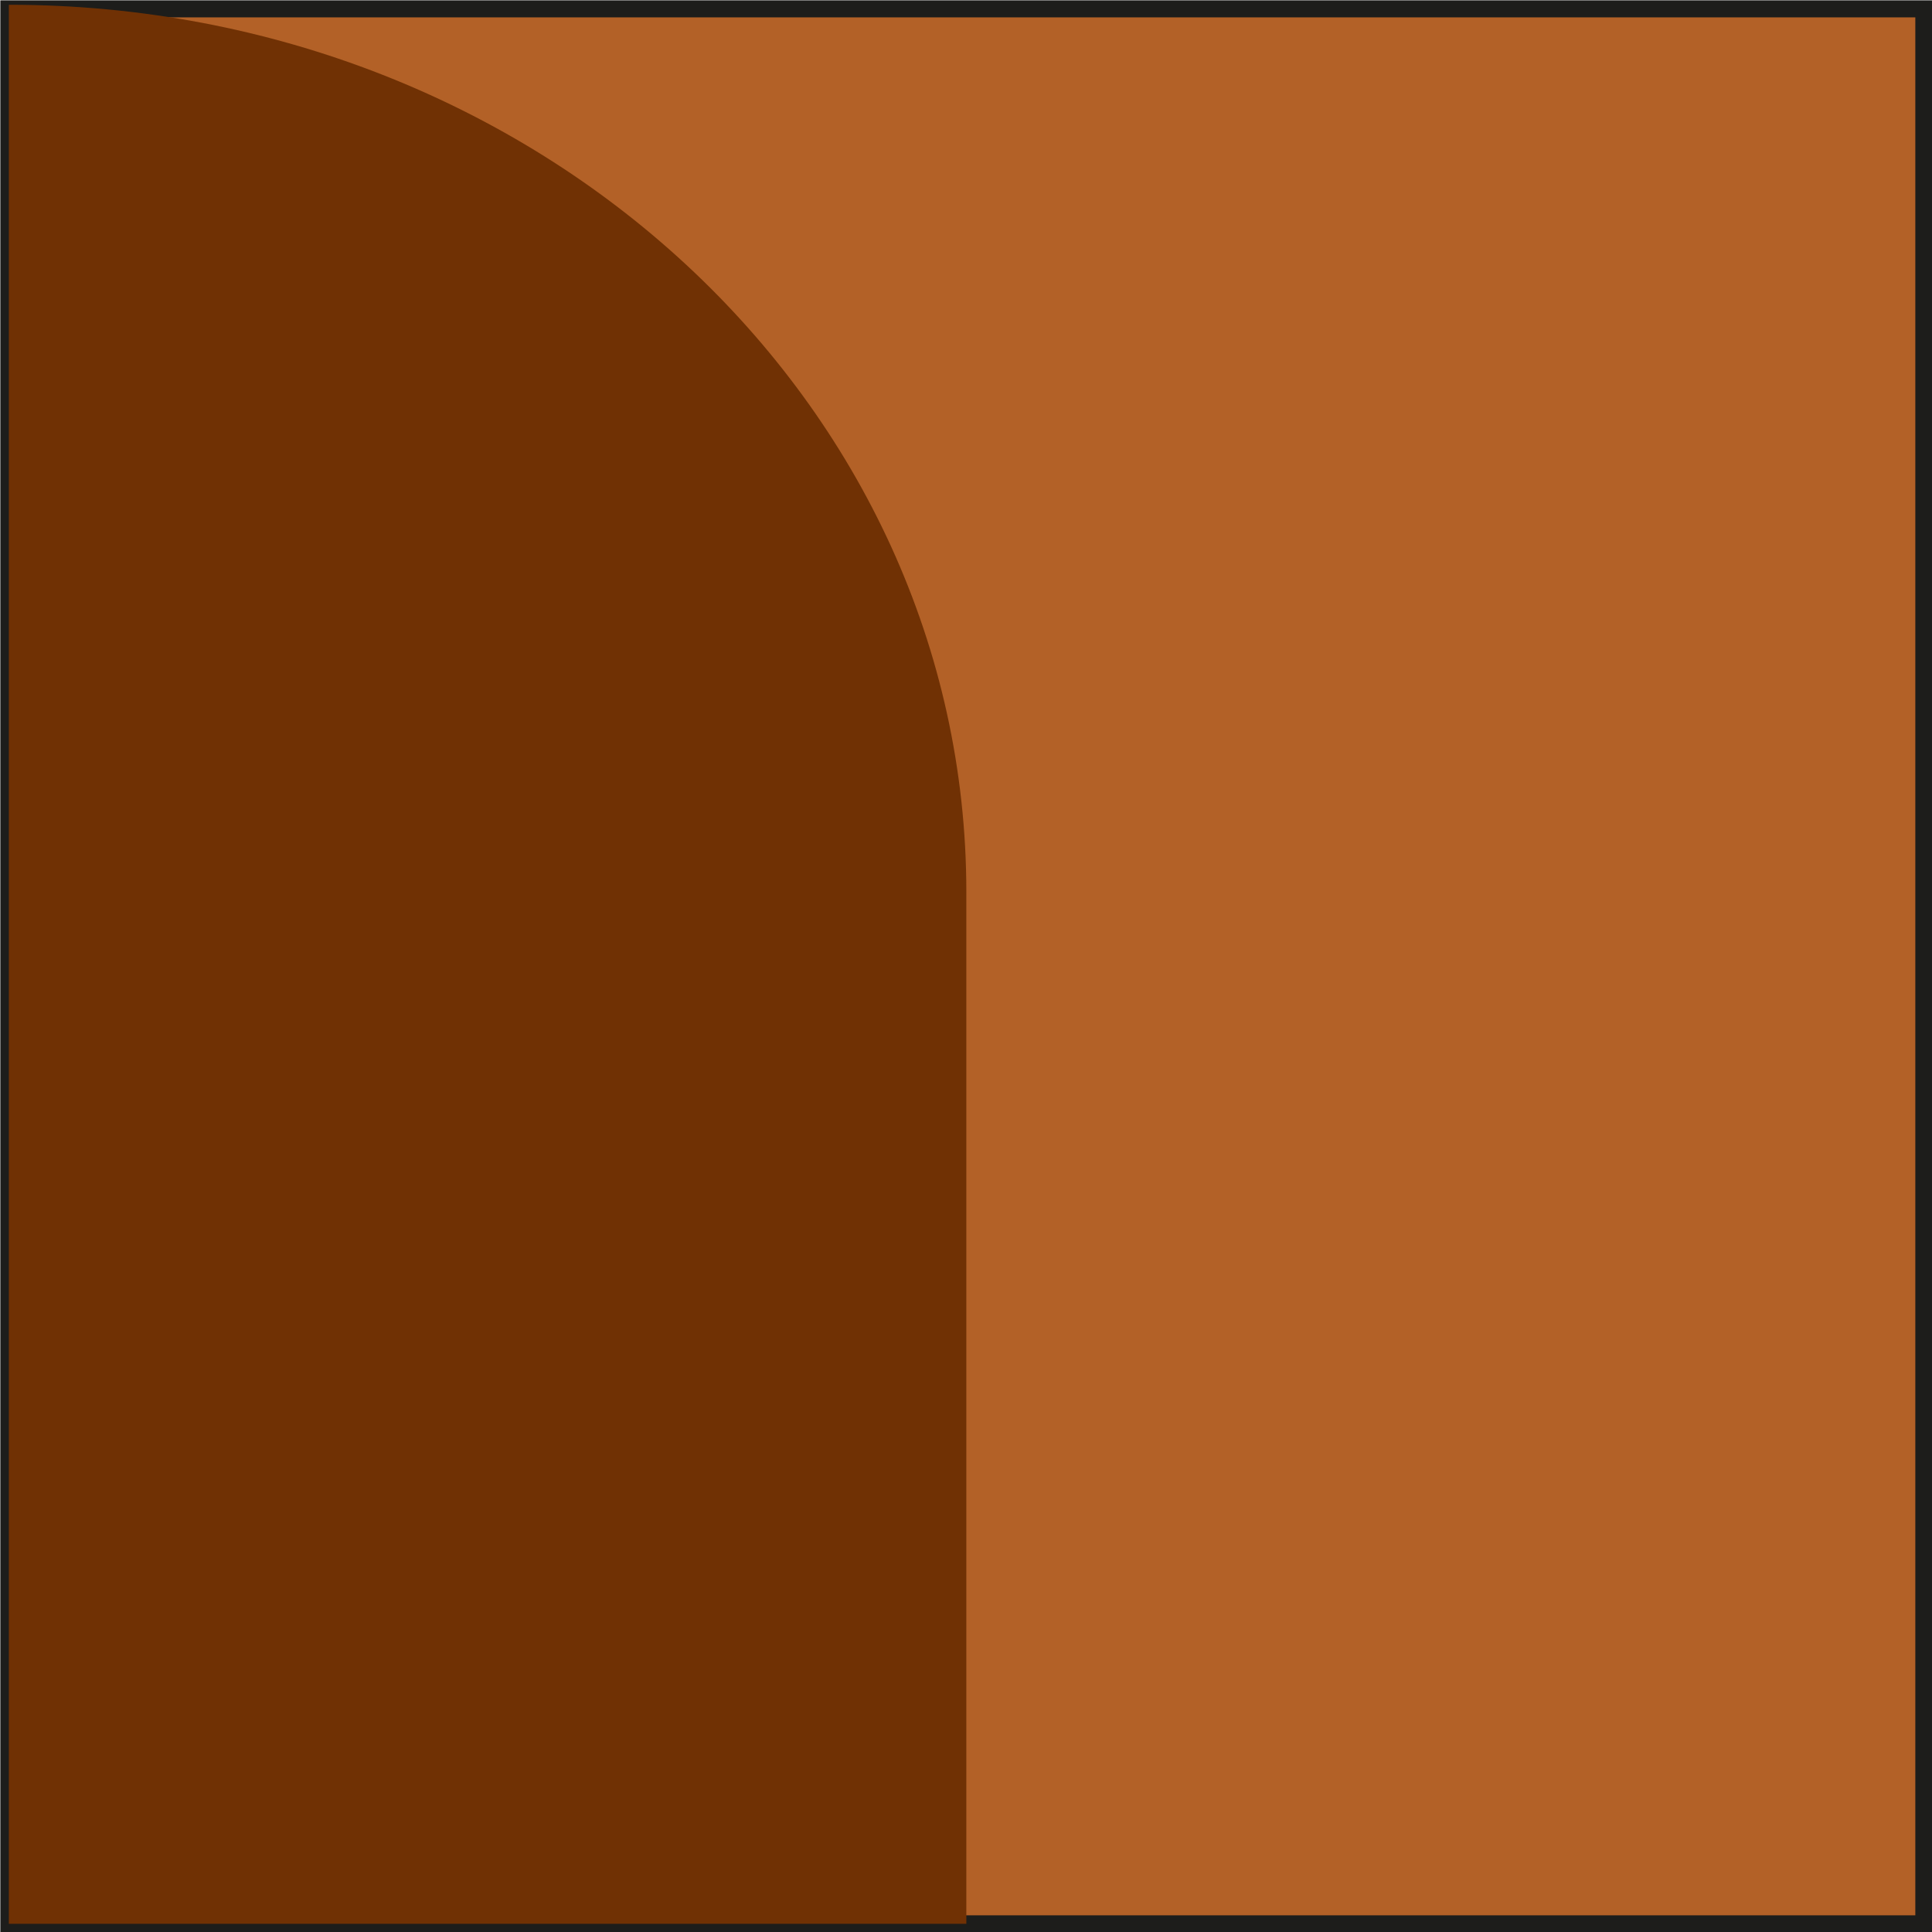 <?xml version="1.0" encoding="UTF-8"?>
<svg id="Layer_2" data-name="Layer 2" xmlns="http://www.w3.org/2000/svg" viewBox="0 0 28.37 28.37">
  <defs>
    <style>
      .cls-1 {
        fill: #b36127;
        stroke: #1d1d1b;
        stroke-miterlimit: 10;
        stroke-width: .25px;
      }

      .cls-2 {
        fill: #703104;
        stroke-width: 0px;
      }
    </style>
  </defs>
  <g id="Layer_1-2" data-name="Layer 1">
    <g>
      <rect class="cls-1" x=".13" y=".13" width="28.12" height="28.12"/>
      <path class="cls-2" d="M.13.07c7.77,0,14.06,5.83,14.06,13.03v15.15s-14.06,0-14.06,0V.07Z"/>
    </g>
  </g>
</svg>